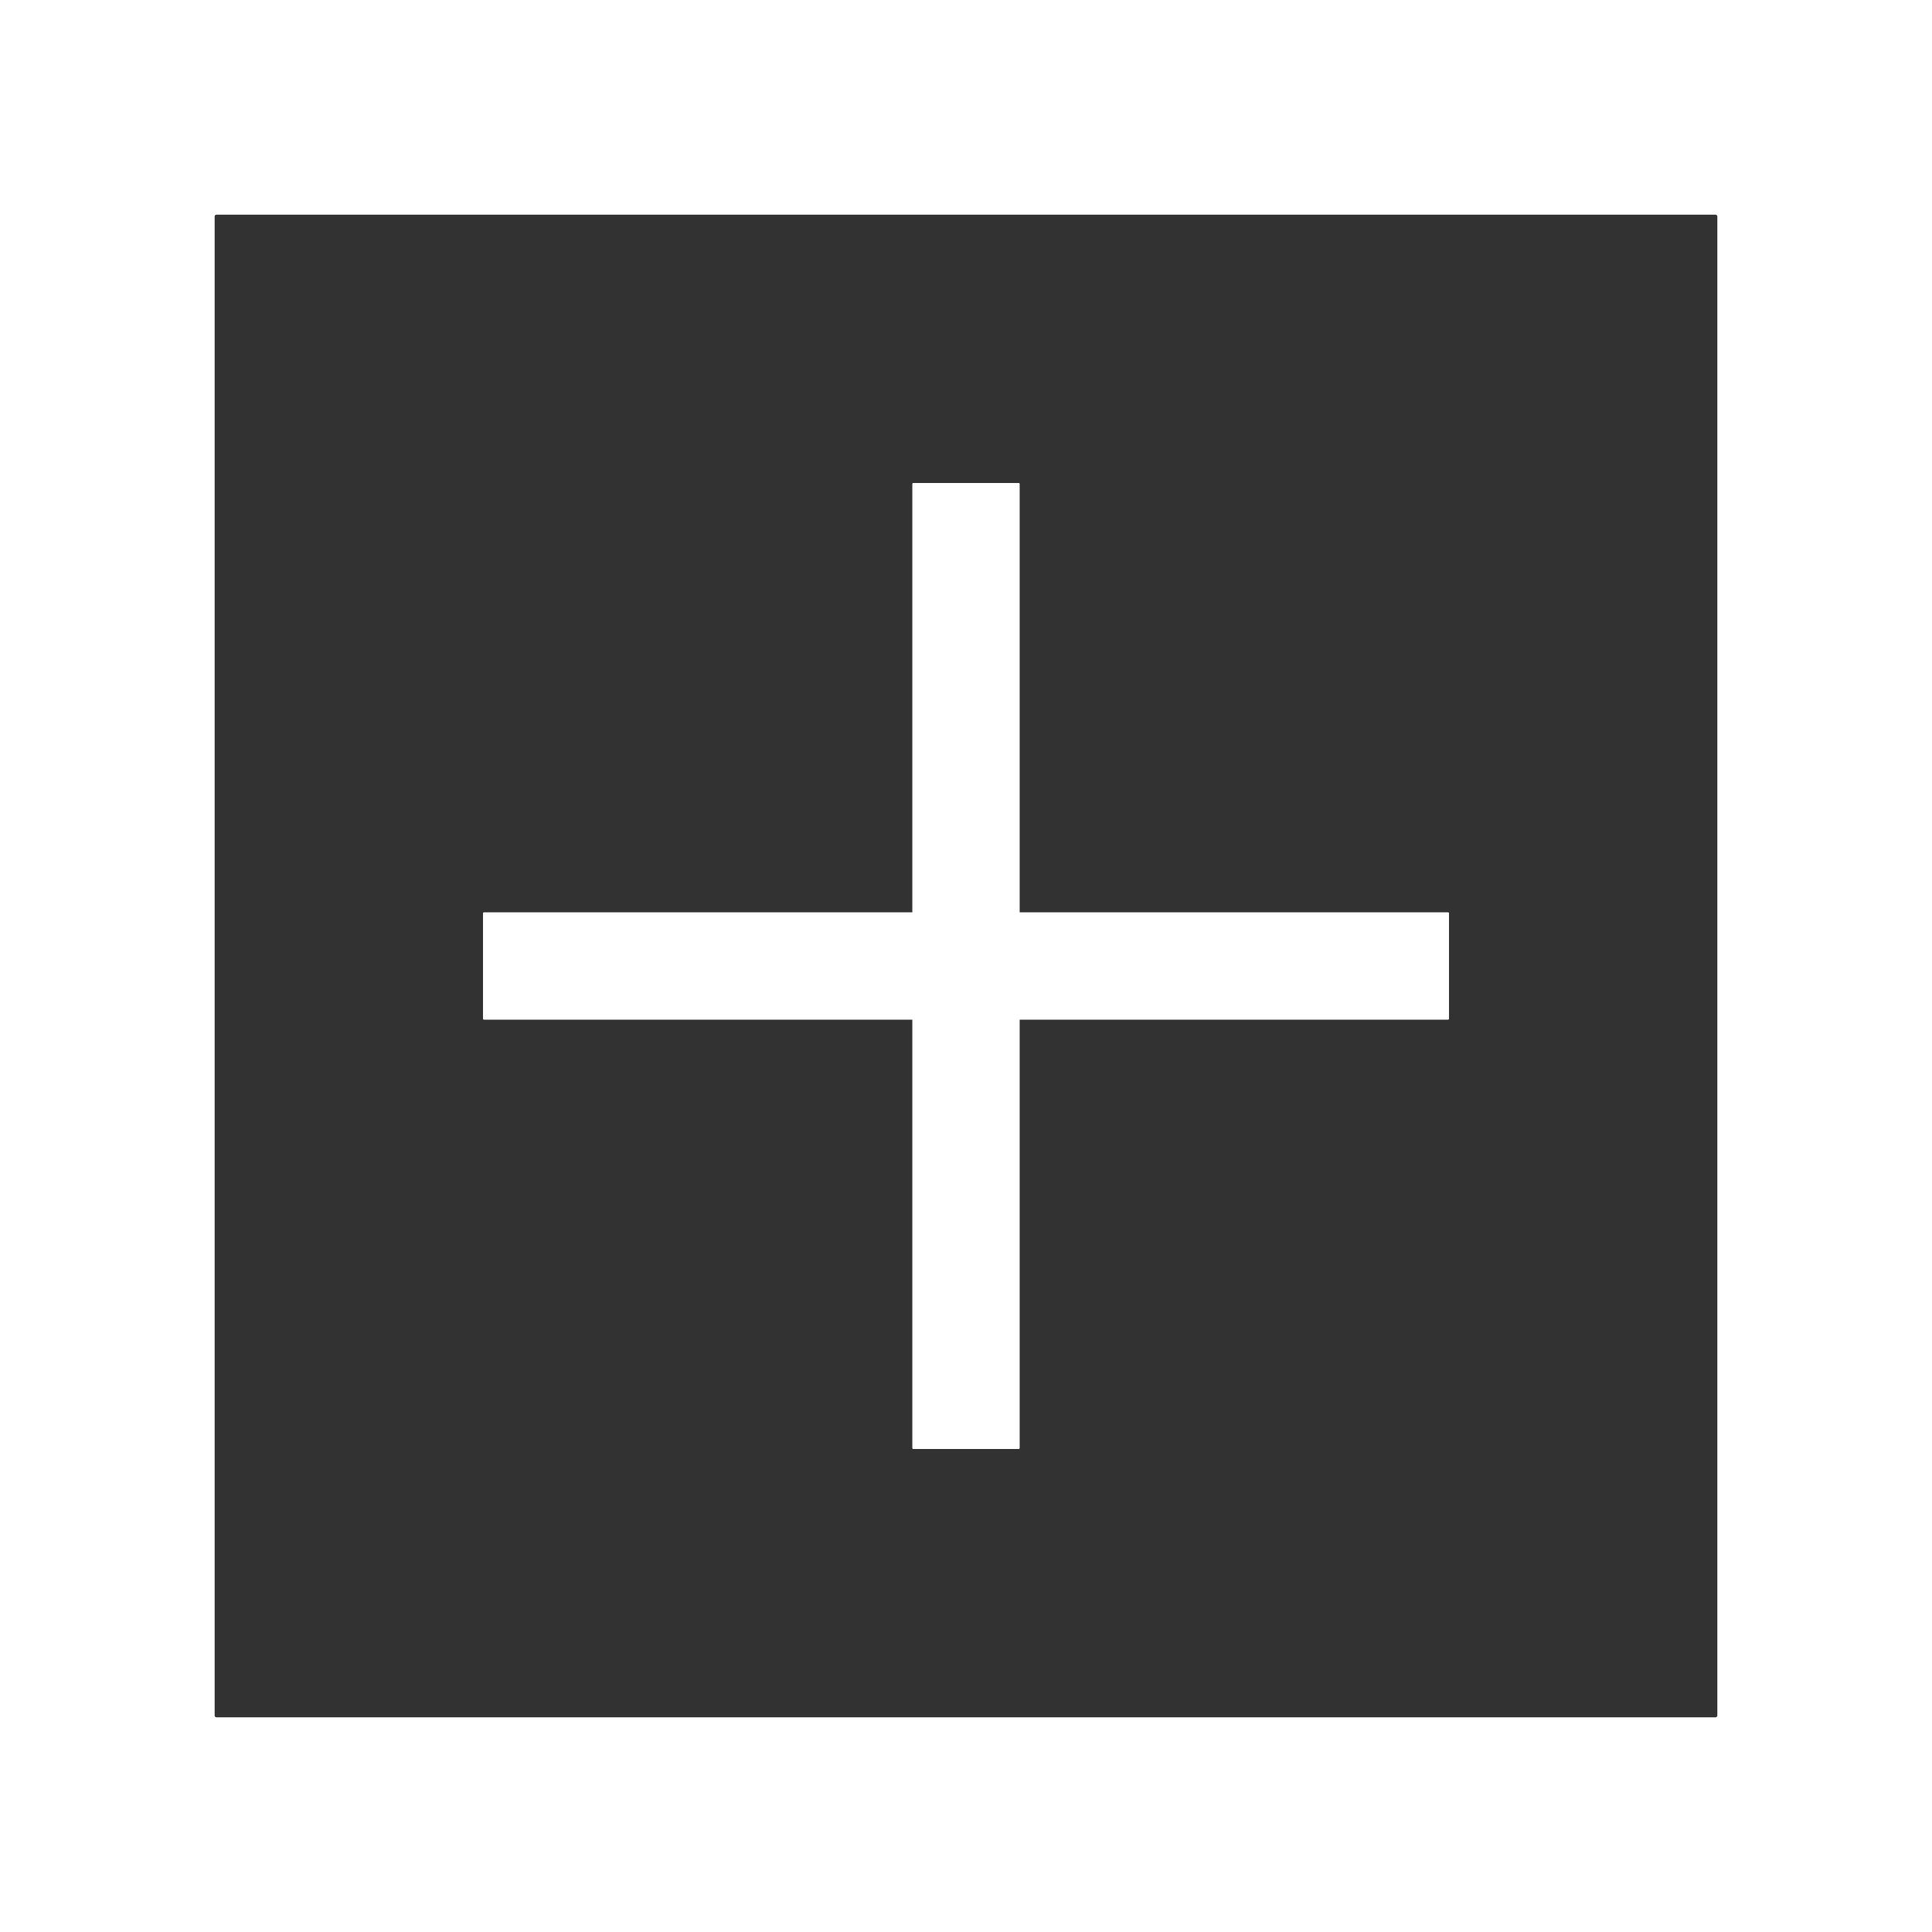 <svg width="1000" height="1000" xmlns="http://www.w3.org/2000/svg"><path d="M472.222 472.222H250.5a.5.5 0 0 0-.5.5v54.556a.5.5 0 0 0 .5.5h221.722V749.5a.5.5 0 0 0 .5.5h54.556a.5.5 0 0 0 .5-.5V527.778H749.5a.5.5 0 0 0 .5-.5v-54.556a.5.5 0 0 0-.5-.5H527.778V250.5a.5.5 0 0 0-.5-.5h-54.556a.5.5 0 0 0-.5.5v221.722zm-360.11-361.11h775.777a1 1 0 0 1 1 1v775.777a1 1 0 0 1-1 1H112.11a1 1 0 0 1-1-1V112.11a1 1 0 0 1 1-1z" fill="#323233" fill-rule="evenodd"/></svg>